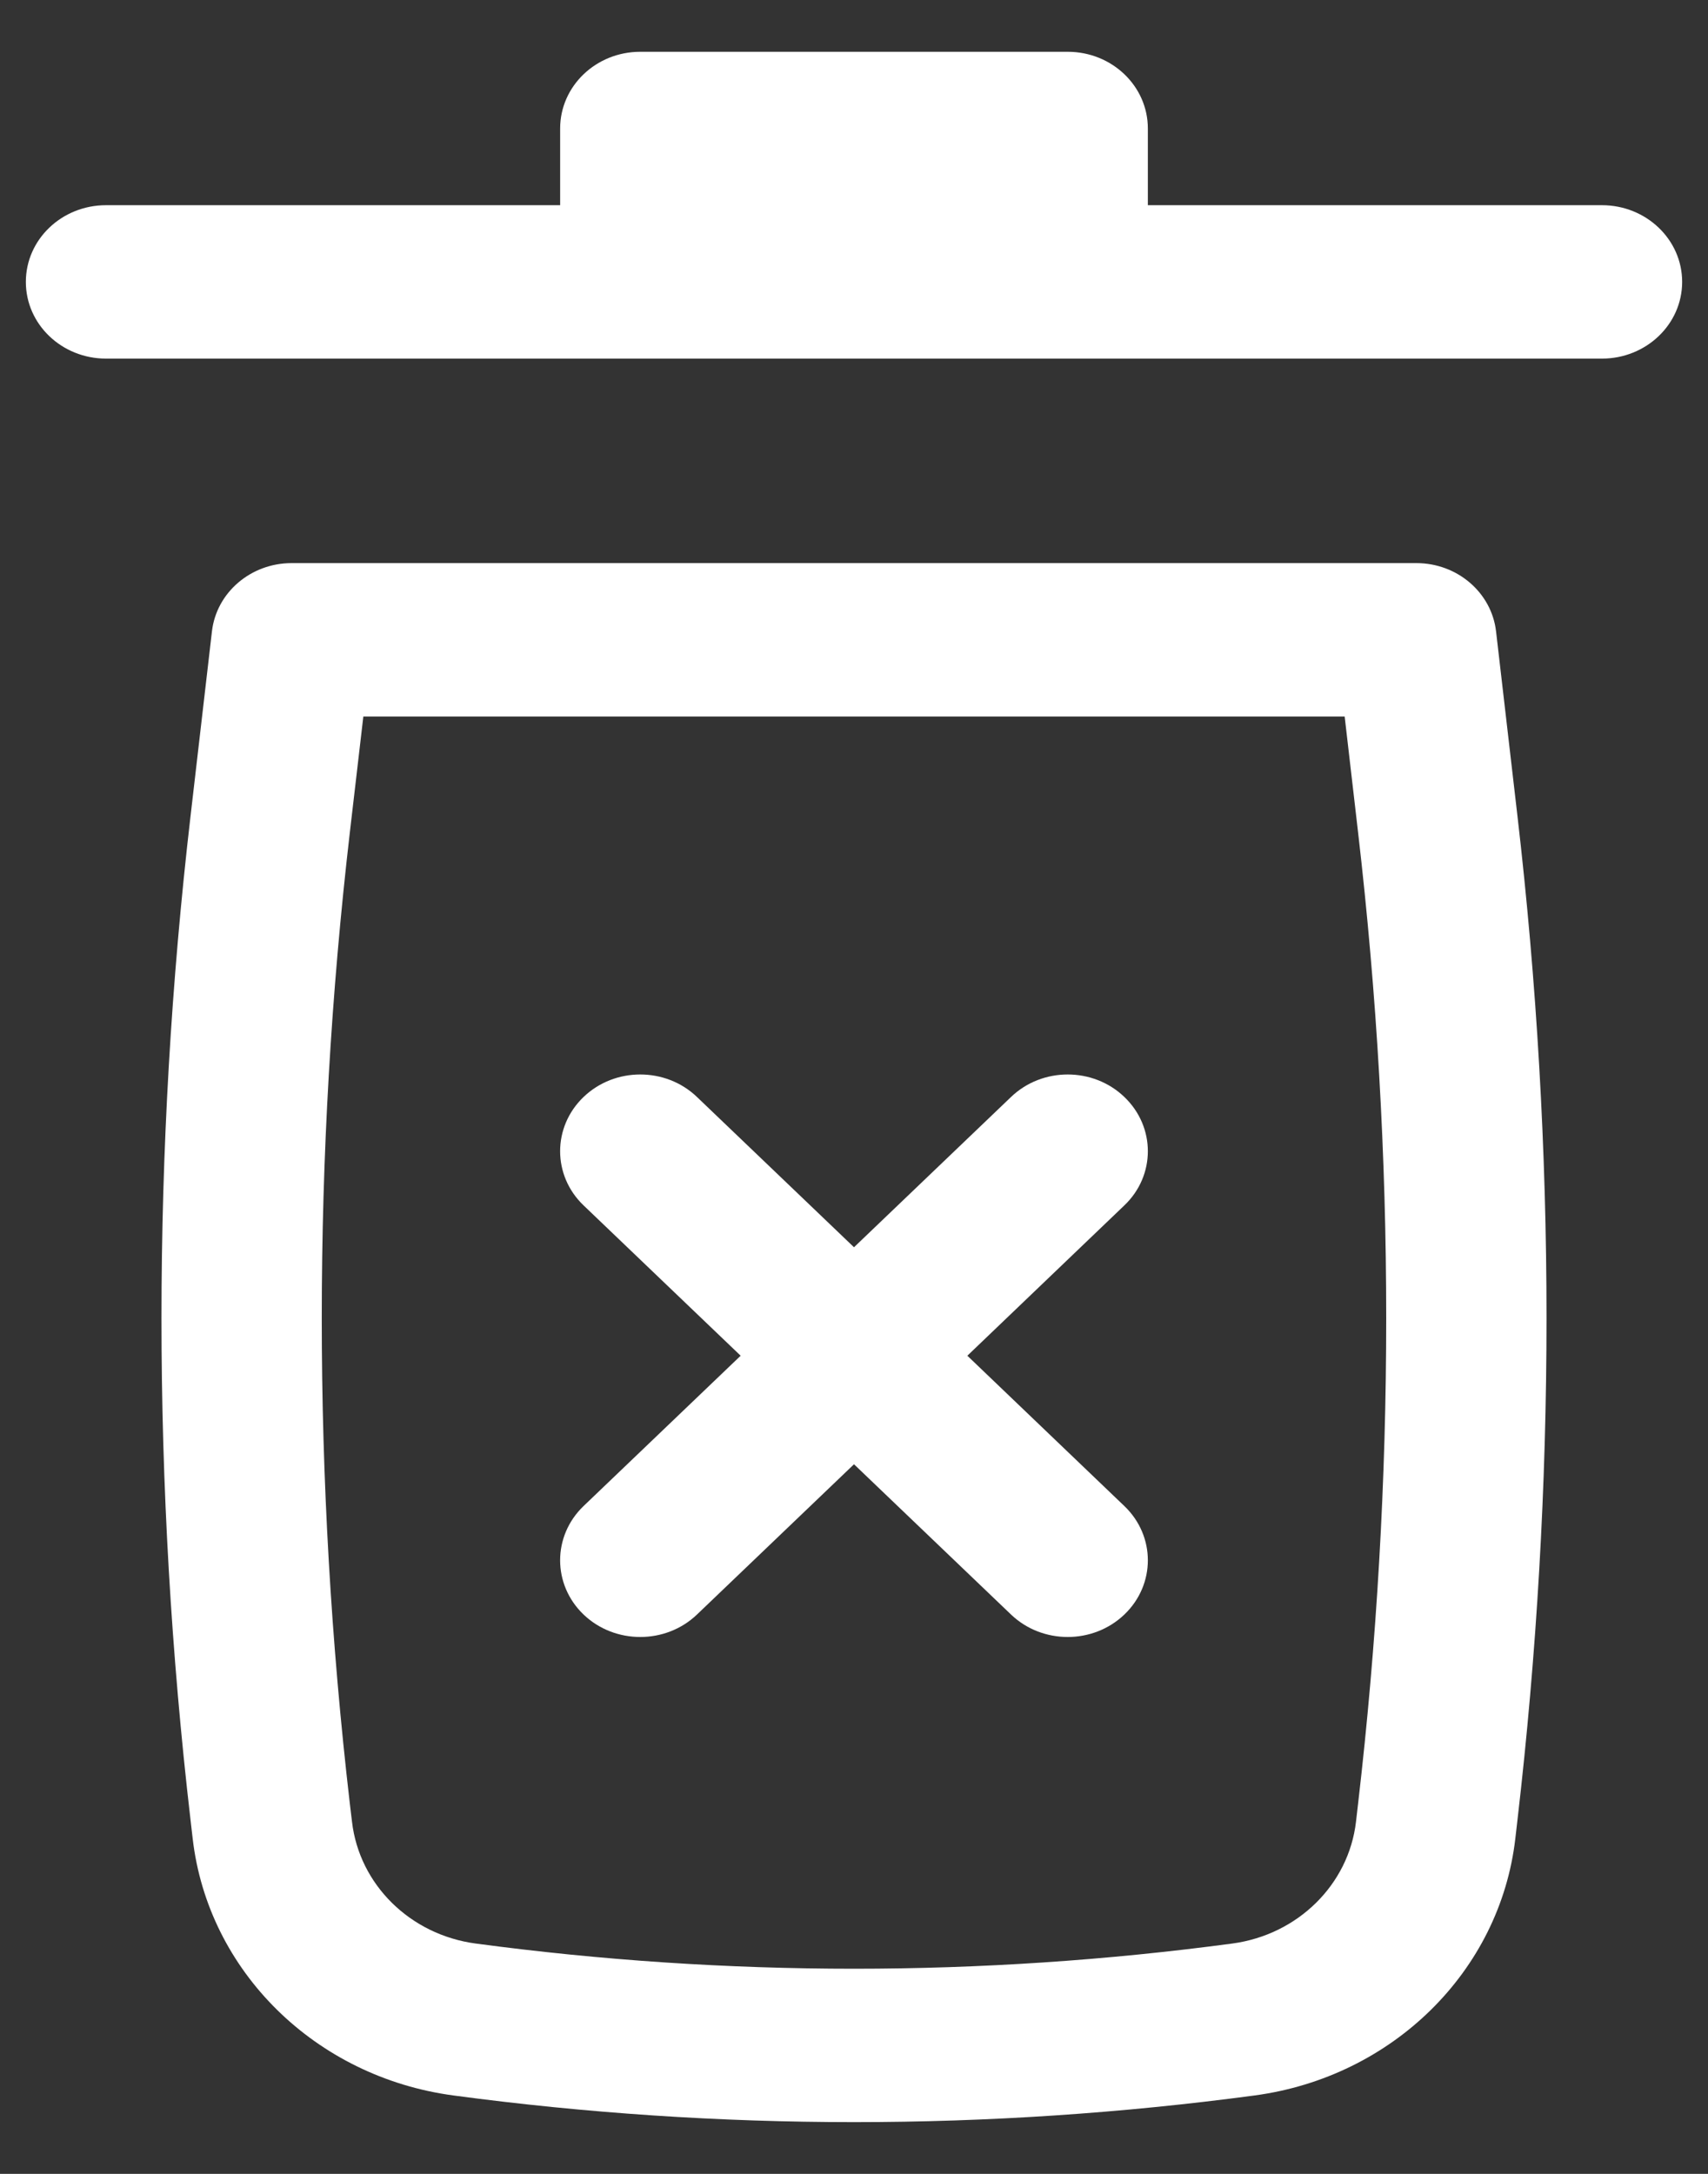 <svg width="22" height="28" viewBox="0 0 22 28" fill="none" xmlns="http://www.w3.org/2000/svg">
<rect x="0" y="0" width="22" height="28" fill="#333333" stroke="none"/>
<path d="M8.247 0.667C7.677 0.667 7.215 1.109 7.215 1.655V2.643H1.366C0.795 2.643 0.333 3.085 0.333 3.631C0.333 4.177 0.795 4.619 1.366 4.619H20.634C21.204 4.619 21.667 4.177 21.667 3.631C21.667 3.085 21.204 2.643 20.634 2.643H14.785V1.655C14.785 1.109 14.323 0.667 13.753 0.667H8.247Z" fill="white"/>
<path d="M12.46 17.462L14.482 19.398C14.886 19.784 14.886 20.41 14.482 20.796C14.079 21.181 13.426 21.181 13.023 20.796L11 18.86L8.977 20.796C8.574 21.181 7.92 21.181 7.517 20.796C7.114 20.41 7.114 19.784 7.517 19.398L9.54 17.462L7.517 15.526C7.114 15.141 7.114 14.515 7.517 14.129C7.92 13.743 8.574 13.743 8.977 14.129L11 16.065L13.023 14.129C13.426 13.743 14.079 13.743 14.482 14.129C14.886 14.515 14.886 15.141 14.482 15.526L12.46 17.462Z" fill="white"/>
<path fill-rule="evenodd" clip-rule="evenodd" d="M2.73 8.132C2.788 7.632 3.23 7.253 3.756 7.253H18.244C18.77 7.253 19.212 7.632 19.27 8.132L19.545 10.505C20.045 14.807 20.045 19.148 19.545 23.449L19.518 23.683C19.32 25.39 17.937 26.752 16.16 26.99C12.736 27.448 9.263 27.448 5.84 26.99C4.063 26.752 2.68 25.39 2.482 23.683L2.455 23.449C1.955 19.148 1.955 14.807 2.455 10.505L2.73 8.132ZM4.68 9.229L4.506 10.723C4.024 14.88 4.024 19.075 4.506 23.231L4.534 23.464C4.628 24.274 5.283 24.92 6.126 25.033C9.36 25.466 12.64 25.466 15.873 25.033C16.716 24.92 17.372 24.274 17.466 23.464L17.493 23.231C17.976 19.075 17.976 14.88 17.493 10.723L17.32 9.229H4.68Z" fill="white"/>
</svg>
